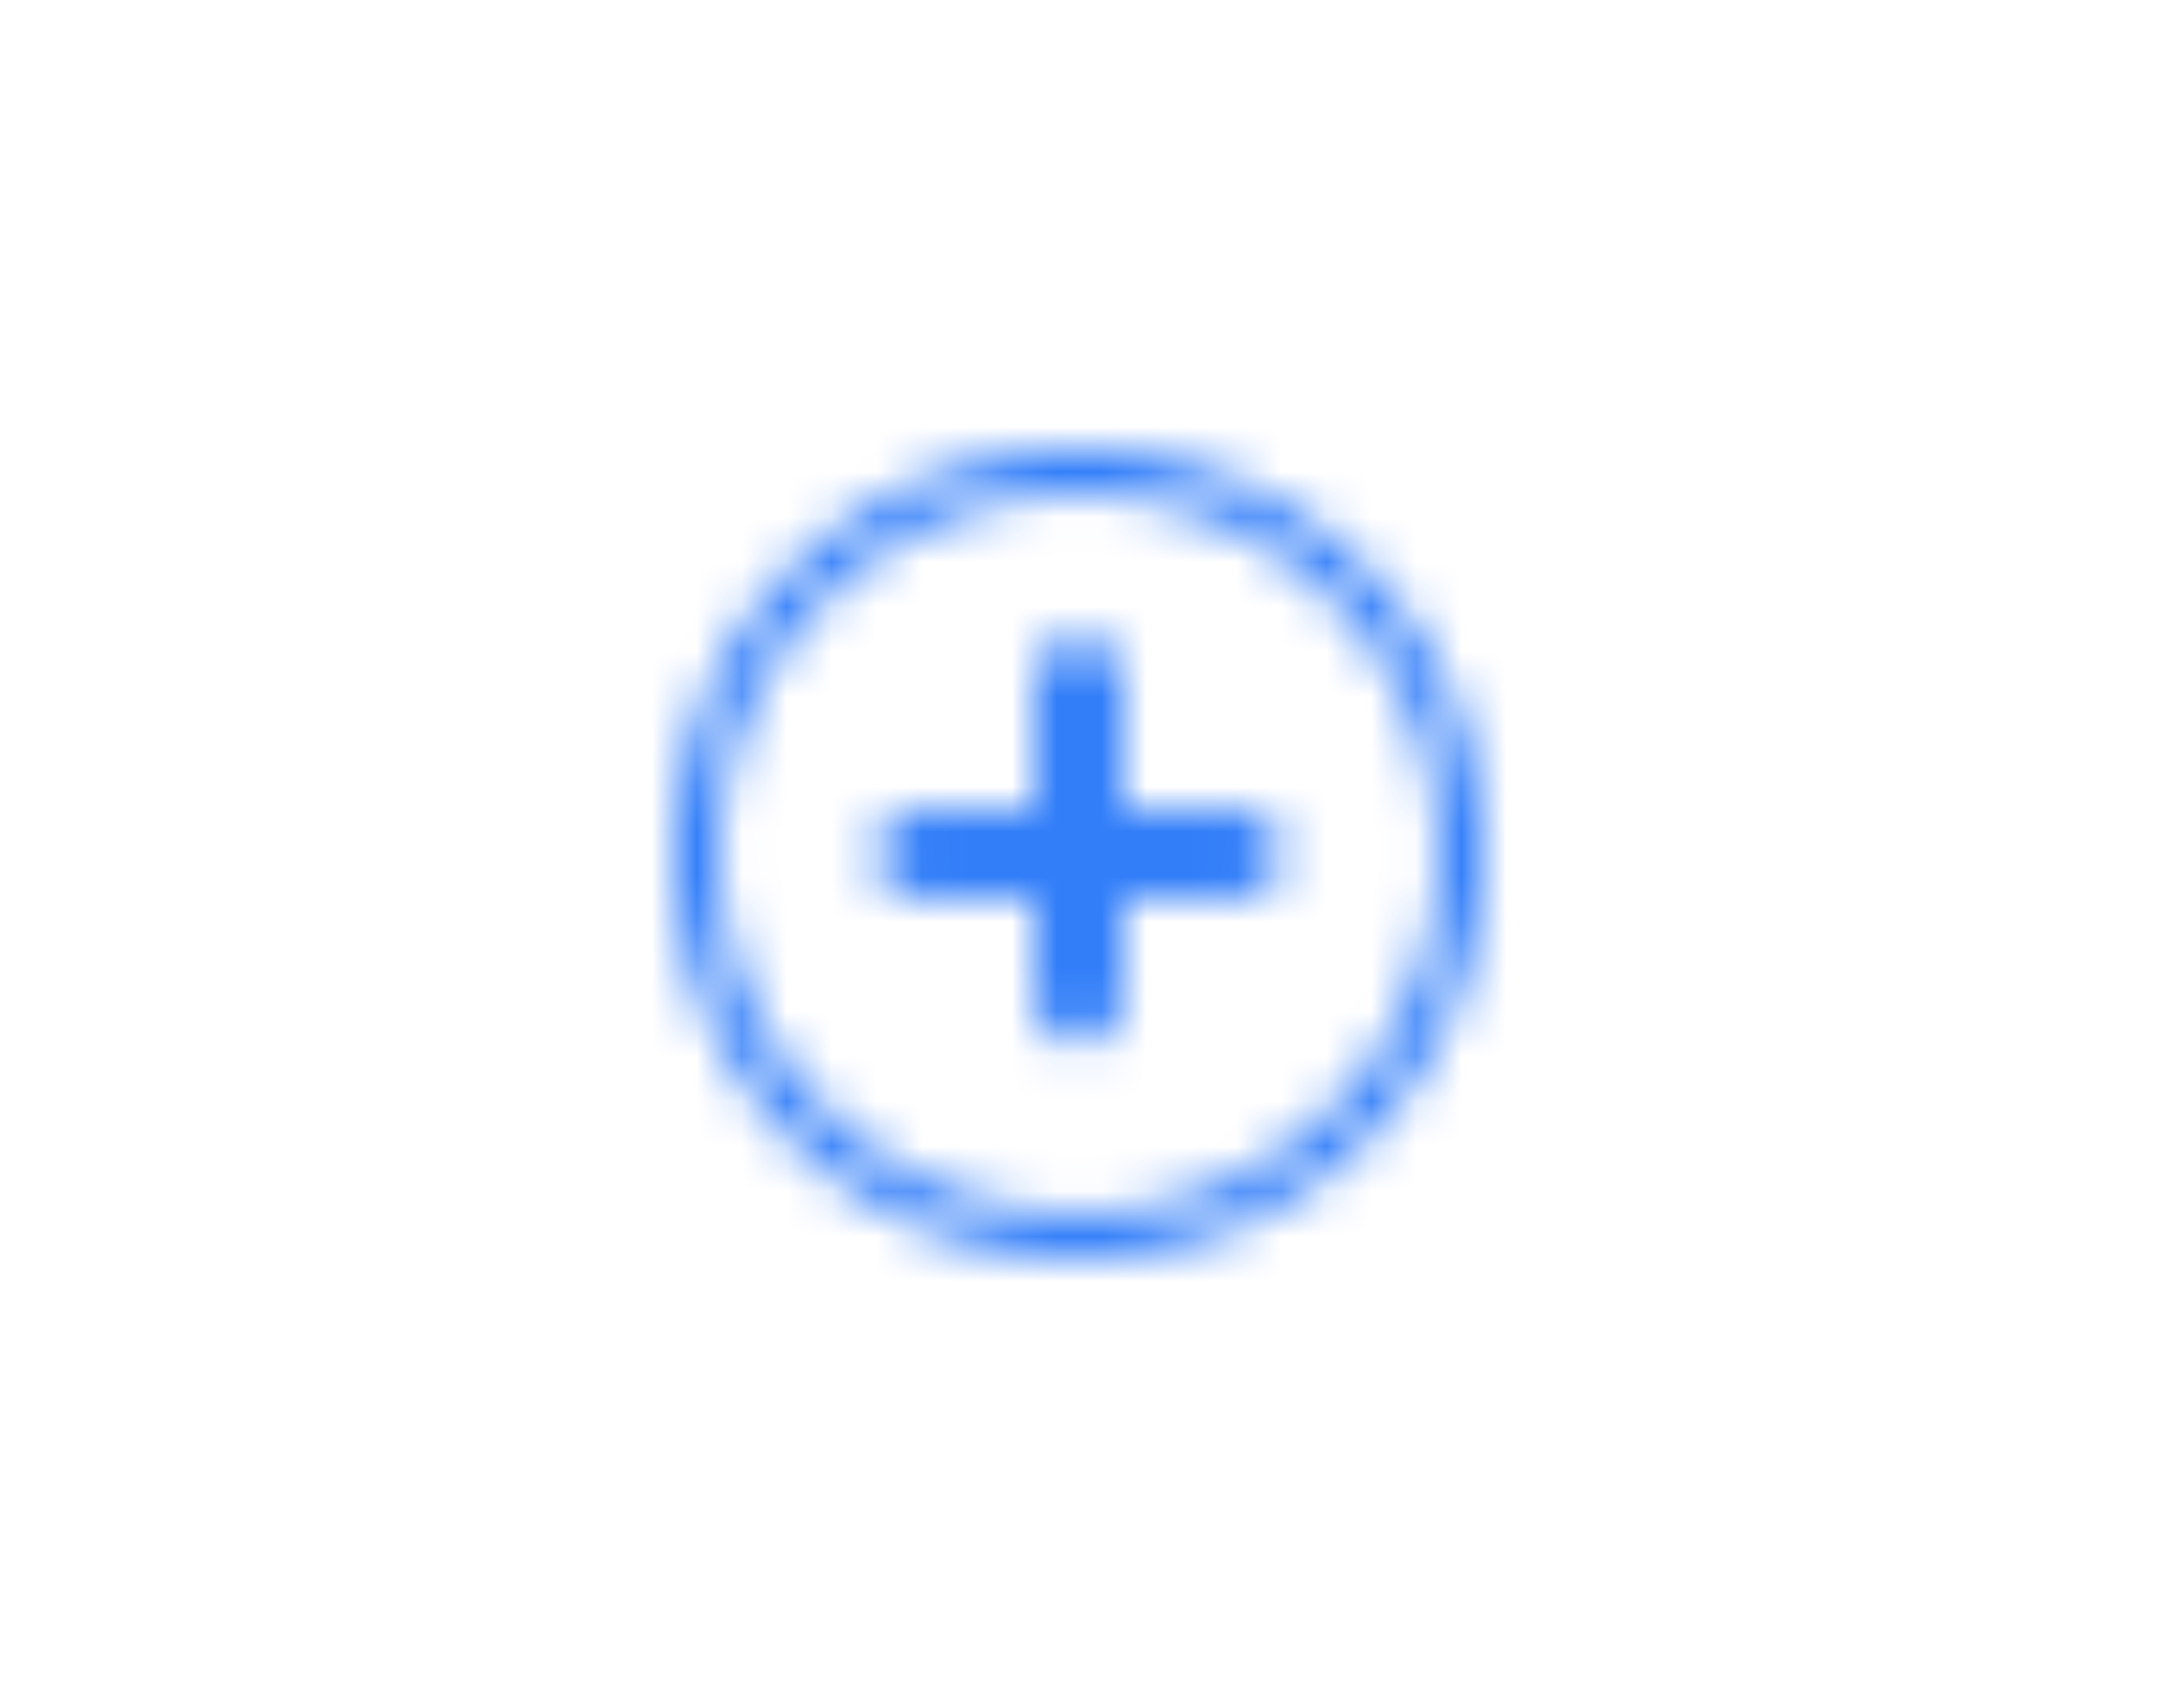 <svg xmlns="http://www.w3.org/2000/svg" xmlns:xlink="http://www.w3.org/1999/xlink" width="48" height="38" viewBox="0 0 48 38">
    <defs>
        <path id="a" d="M10 8h2.5a1 1 0 0 1 0 2H10v2.2a1 1 0 1 1-2 0V10H5.5a1 1 0 1 1 0-2H8V5.2a1 1 0 1 1 2 0V8zM9 18A9 9 0 1 1 9 0a9 9 0 0 1 0 18zm0-1A8 8 0 1 0 9 1a8 8 0 0 0 0 16z"/>
    </defs>
    <g fill="none" fill-rule="evenodd">
        <g transform="translate(15 10)">
            <mask id="b" fill="#fff">
                <use xlink:href="#a"/>
            </mask>
            <use fill="#FFF" fill-opacity="0" xlink:href="#a"/>
            <g fill="#327ef9" mask="url(#b)">
                <path d="M-15-10h48v38h-48z"/>
            </g>
        </g>
    </g>
</svg>
